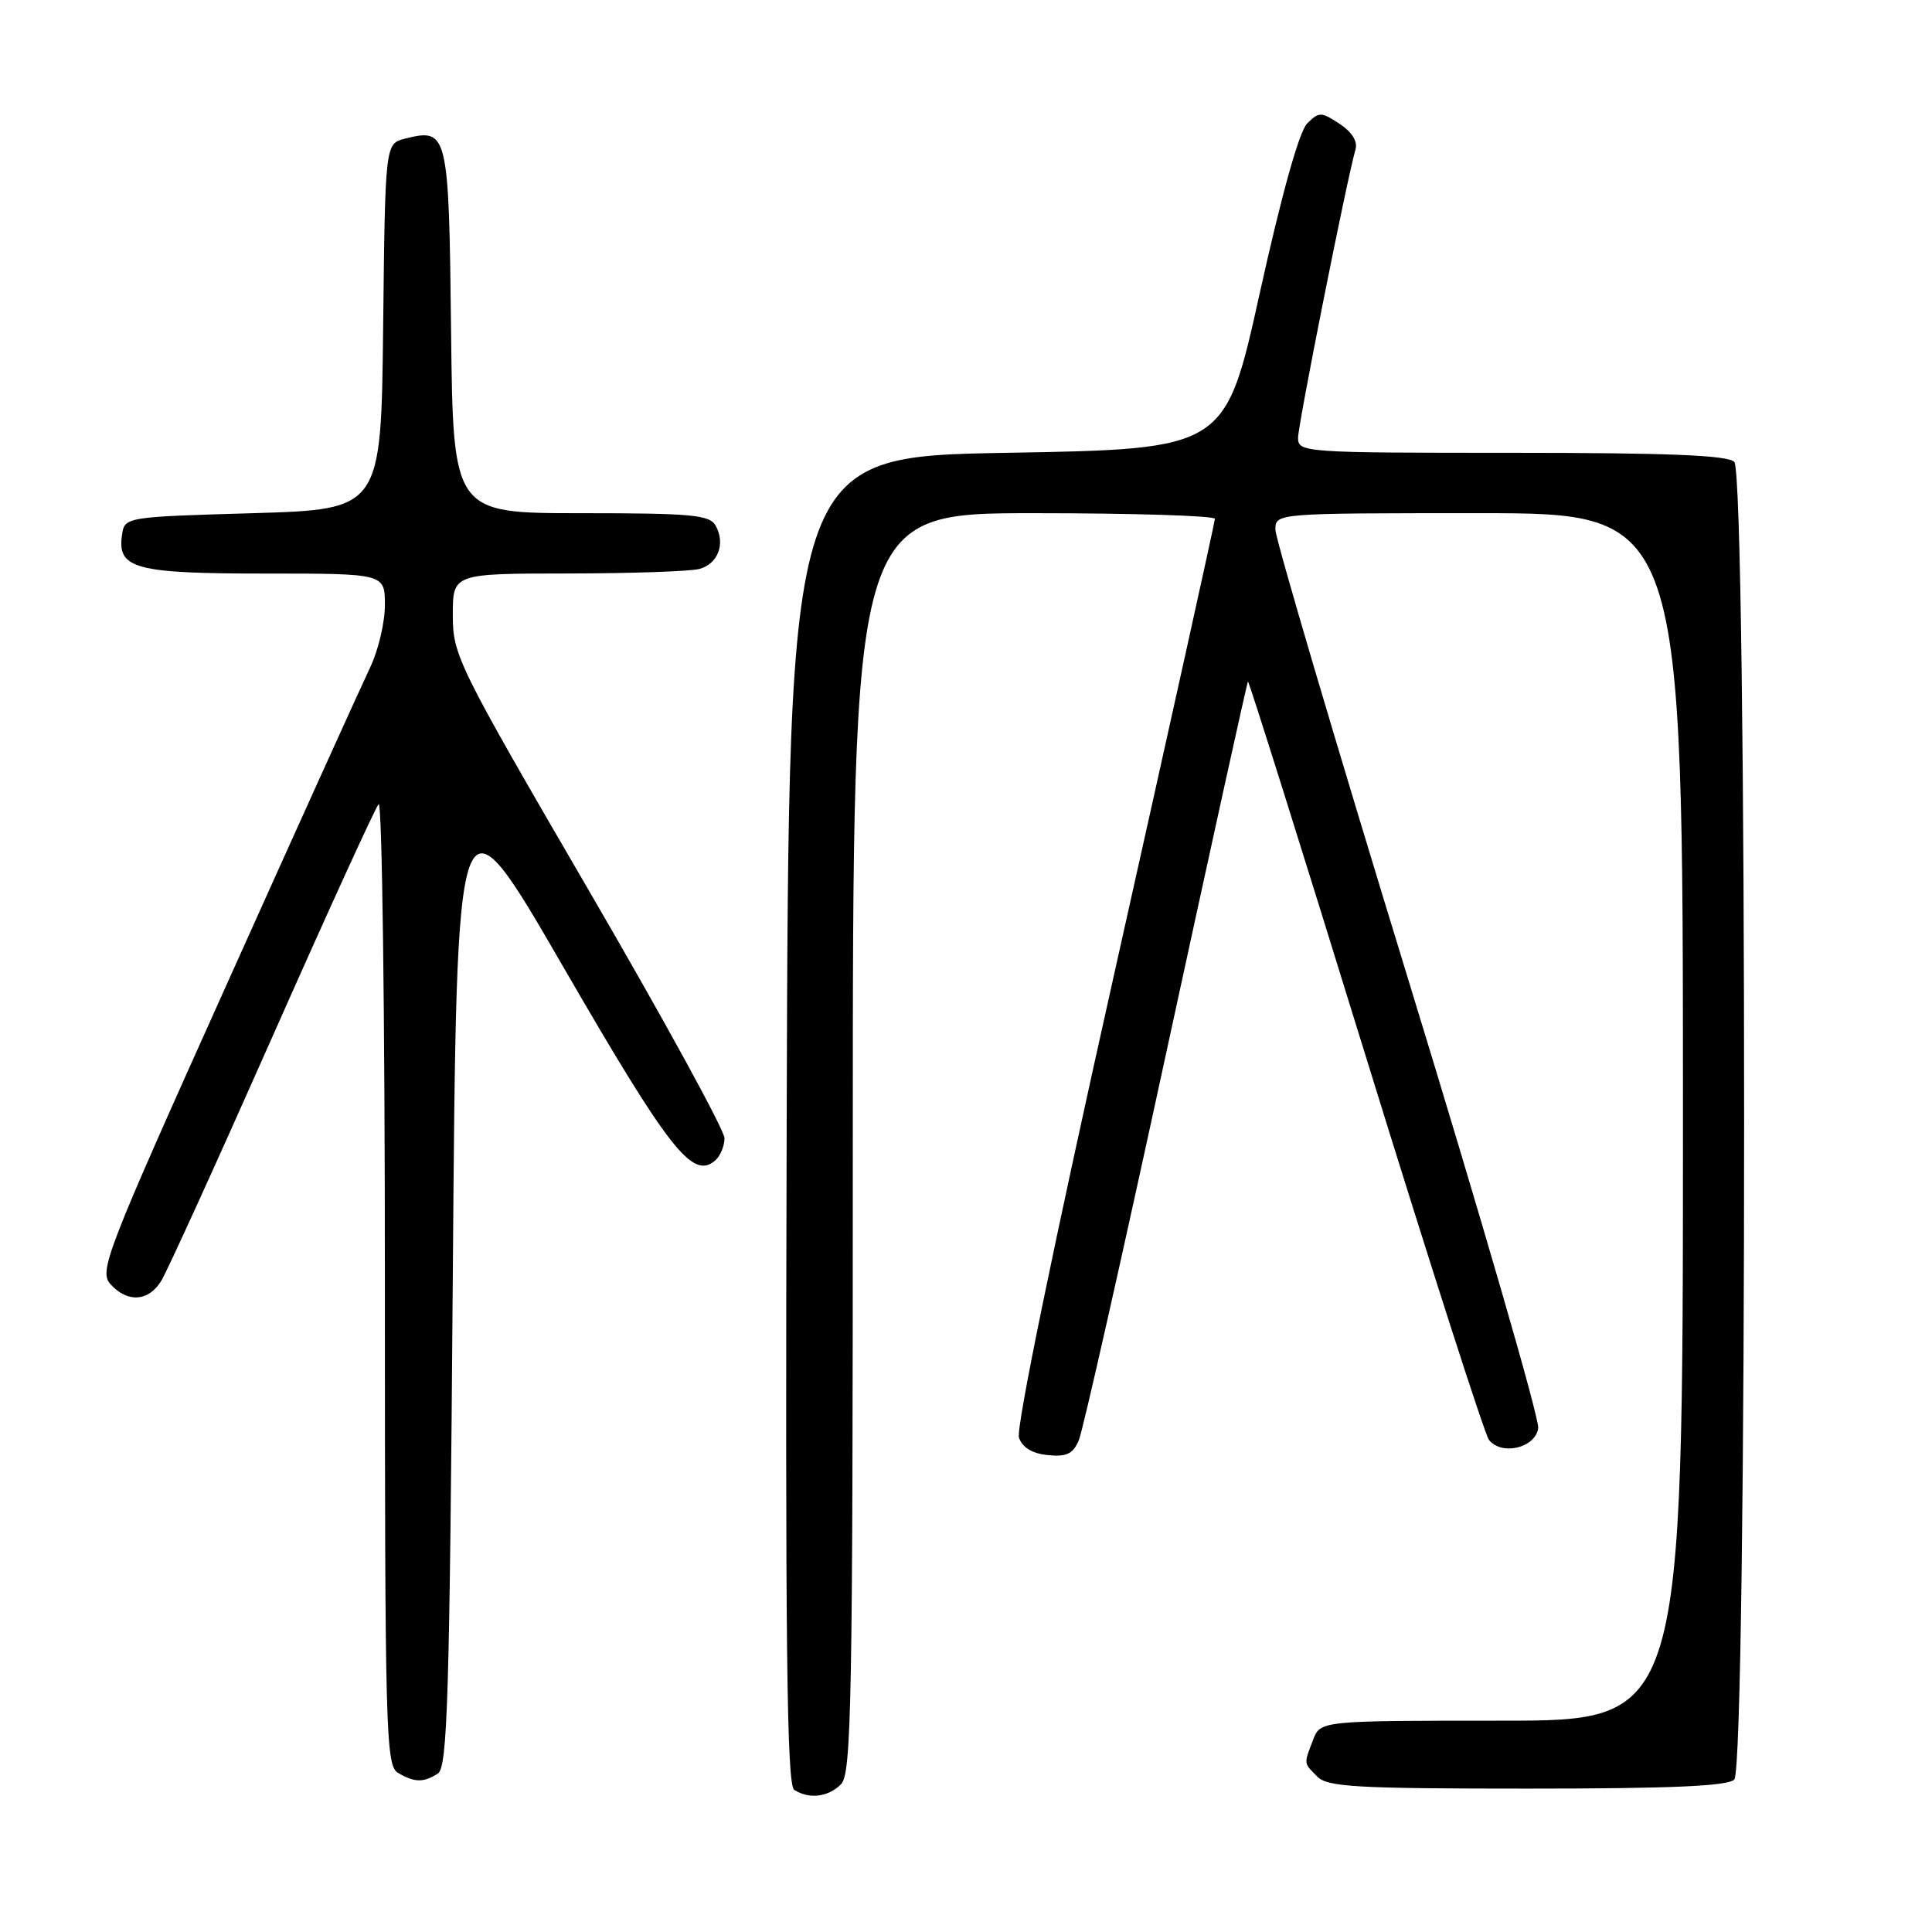 <?xml version="1.0" encoding="UTF-8" standalone="no"?>
<!DOCTYPE svg PUBLIC "-//W3C//DTD SVG 1.1//EN" "http://www.w3.org/Graphics/SVG/1.1/DTD/svg11.dtd" >
<svg xmlns="http://www.w3.org/2000/svg" xmlns:xlink="http://www.w3.org/1999/xlink" version="1.1" viewBox="0 0 256 256">
 <g >
 <path fill="currentColor"
d=" M 111.43 236.43 C 112.83 235.03 113.00 225.94 113.00 151.43 C 113.00 68.00 113.00 68.00 137.00 68.00 C 150.20 68.00 160.99 68.34 160.98 68.75 C 160.98 69.16 154.97 96.27 147.65 129.00 C 139.58 165.06 134.60 189.29 135.02 190.50 C 135.48 191.81 136.79 192.61 138.85 192.81 C 141.34 193.06 142.19 192.65 142.96 190.81 C 143.49 189.54 148.70 166.46 154.53 139.51 C 160.37 112.57 165.24 90.43 165.36 90.31 C 165.48 90.19 172.48 112.46 180.92 139.80 C 189.36 167.13 196.73 190.09 197.30 190.80 C 198.98 192.92 203.45 191.86 203.82 189.24 C 204.00 188.00 196.23 161.20 186.57 129.69 C 176.91 98.17 169.00 71.40 169.00 70.19 C 169.00 68.00 169.00 68.00 196.00 68.00 C 223.00 68.00 223.00 68.00 223.00 148.00 C 223.00 228.00 223.00 228.00 198.98 228.00 C 174.95 228.00 174.95 228.00 173.98 230.57 C 172.74 233.80 172.72 233.57 174.57 235.43 C 175.92 236.78 179.86 237.00 202.37 237.00 C 221.44 237.00 228.93 236.67 229.80 235.80 C 231.54 234.06 231.54 62.94 229.80 61.20 C 228.92 60.32 220.98 60.00 200.30 60.00 C 172.78 60.00 172.00 59.95 172.00 58.02 C 172.00 56.22 178.46 23.79 179.61 19.81 C 179.92 18.73 179.14 17.48 177.49 16.40 C 175.05 14.80 174.77 14.80 173.20 16.37 C 172.15 17.43 169.82 25.75 166.94 38.77 C 162.36 59.50 162.36 59.50 133.43 60.00 C 104.50 60.50 104.50 60.50 104.24 148.44 C 104.04 218.13 104.25 236.54 105.24 237.17 C 107.23 238.43 109.72 238.13 111.43 236.43 Z  M 58.00 235.02 C 59.30 234.20 59.57 225.37 60.00 168.88 C 60.50 103.68 60.50 103.68 74.62 128.09 C 88.67 152.37 91.74 156.29 94.71 153.82 C 95.42 153.24 96.00 151.88 96.00 150.82 C 96.00 149.75 87.90 134.96 78.00 117.95 C 60.59 88.03 60.00 86.83 60.00 81.50 C 60.00 76.00 60.00 76.00 75.25 75.99 C 83.64 75.98 91.47 75.71 92.66 75.39 C 95.14 74.73 96.16 72.03 94.82 69.64 C 94.02 68.22 91.63 68.00 76.97 68.00 C 60.04 68.00 60.04 68.00 59.77 43.86 C 59.48 17.48 59.35 16.94 53.67 18.37 C 51.04 19.03 51.04 19.03 50.77 43.26 C 50.50 67.50 50.50 67.50 33.50 68.00 C 16.50 68.50 16.50 68.50 16.16 70.94 C 15.53 75.36 17.95 76.00 35.19 76.00 C 51.00 76.00 51.00 76.00 51.00 80.18 C 51.00 82.49 50.12 86.20 49.05 88.43 C 47.98 90.67 39.42 109.56 30.05 130.42 C 13.97 166.16 13.09 168.44 14.65 170.17 C 16.90 172.65 19.66 172.47 21.35 169.75 C 22.12 168.51 28.73 154.00 36.04 137.50 C 43.35 121.00 49.71 107.07 50.17 106.55 C 50.63 106.03 51.00 134.47 51.00 169.75 C 51.00 229.79 51.11 233.97 52.75 234.92 C 54.94 236.20 56.10 236.22 58.00 235.02 Z "/>
</g>
</svg>
